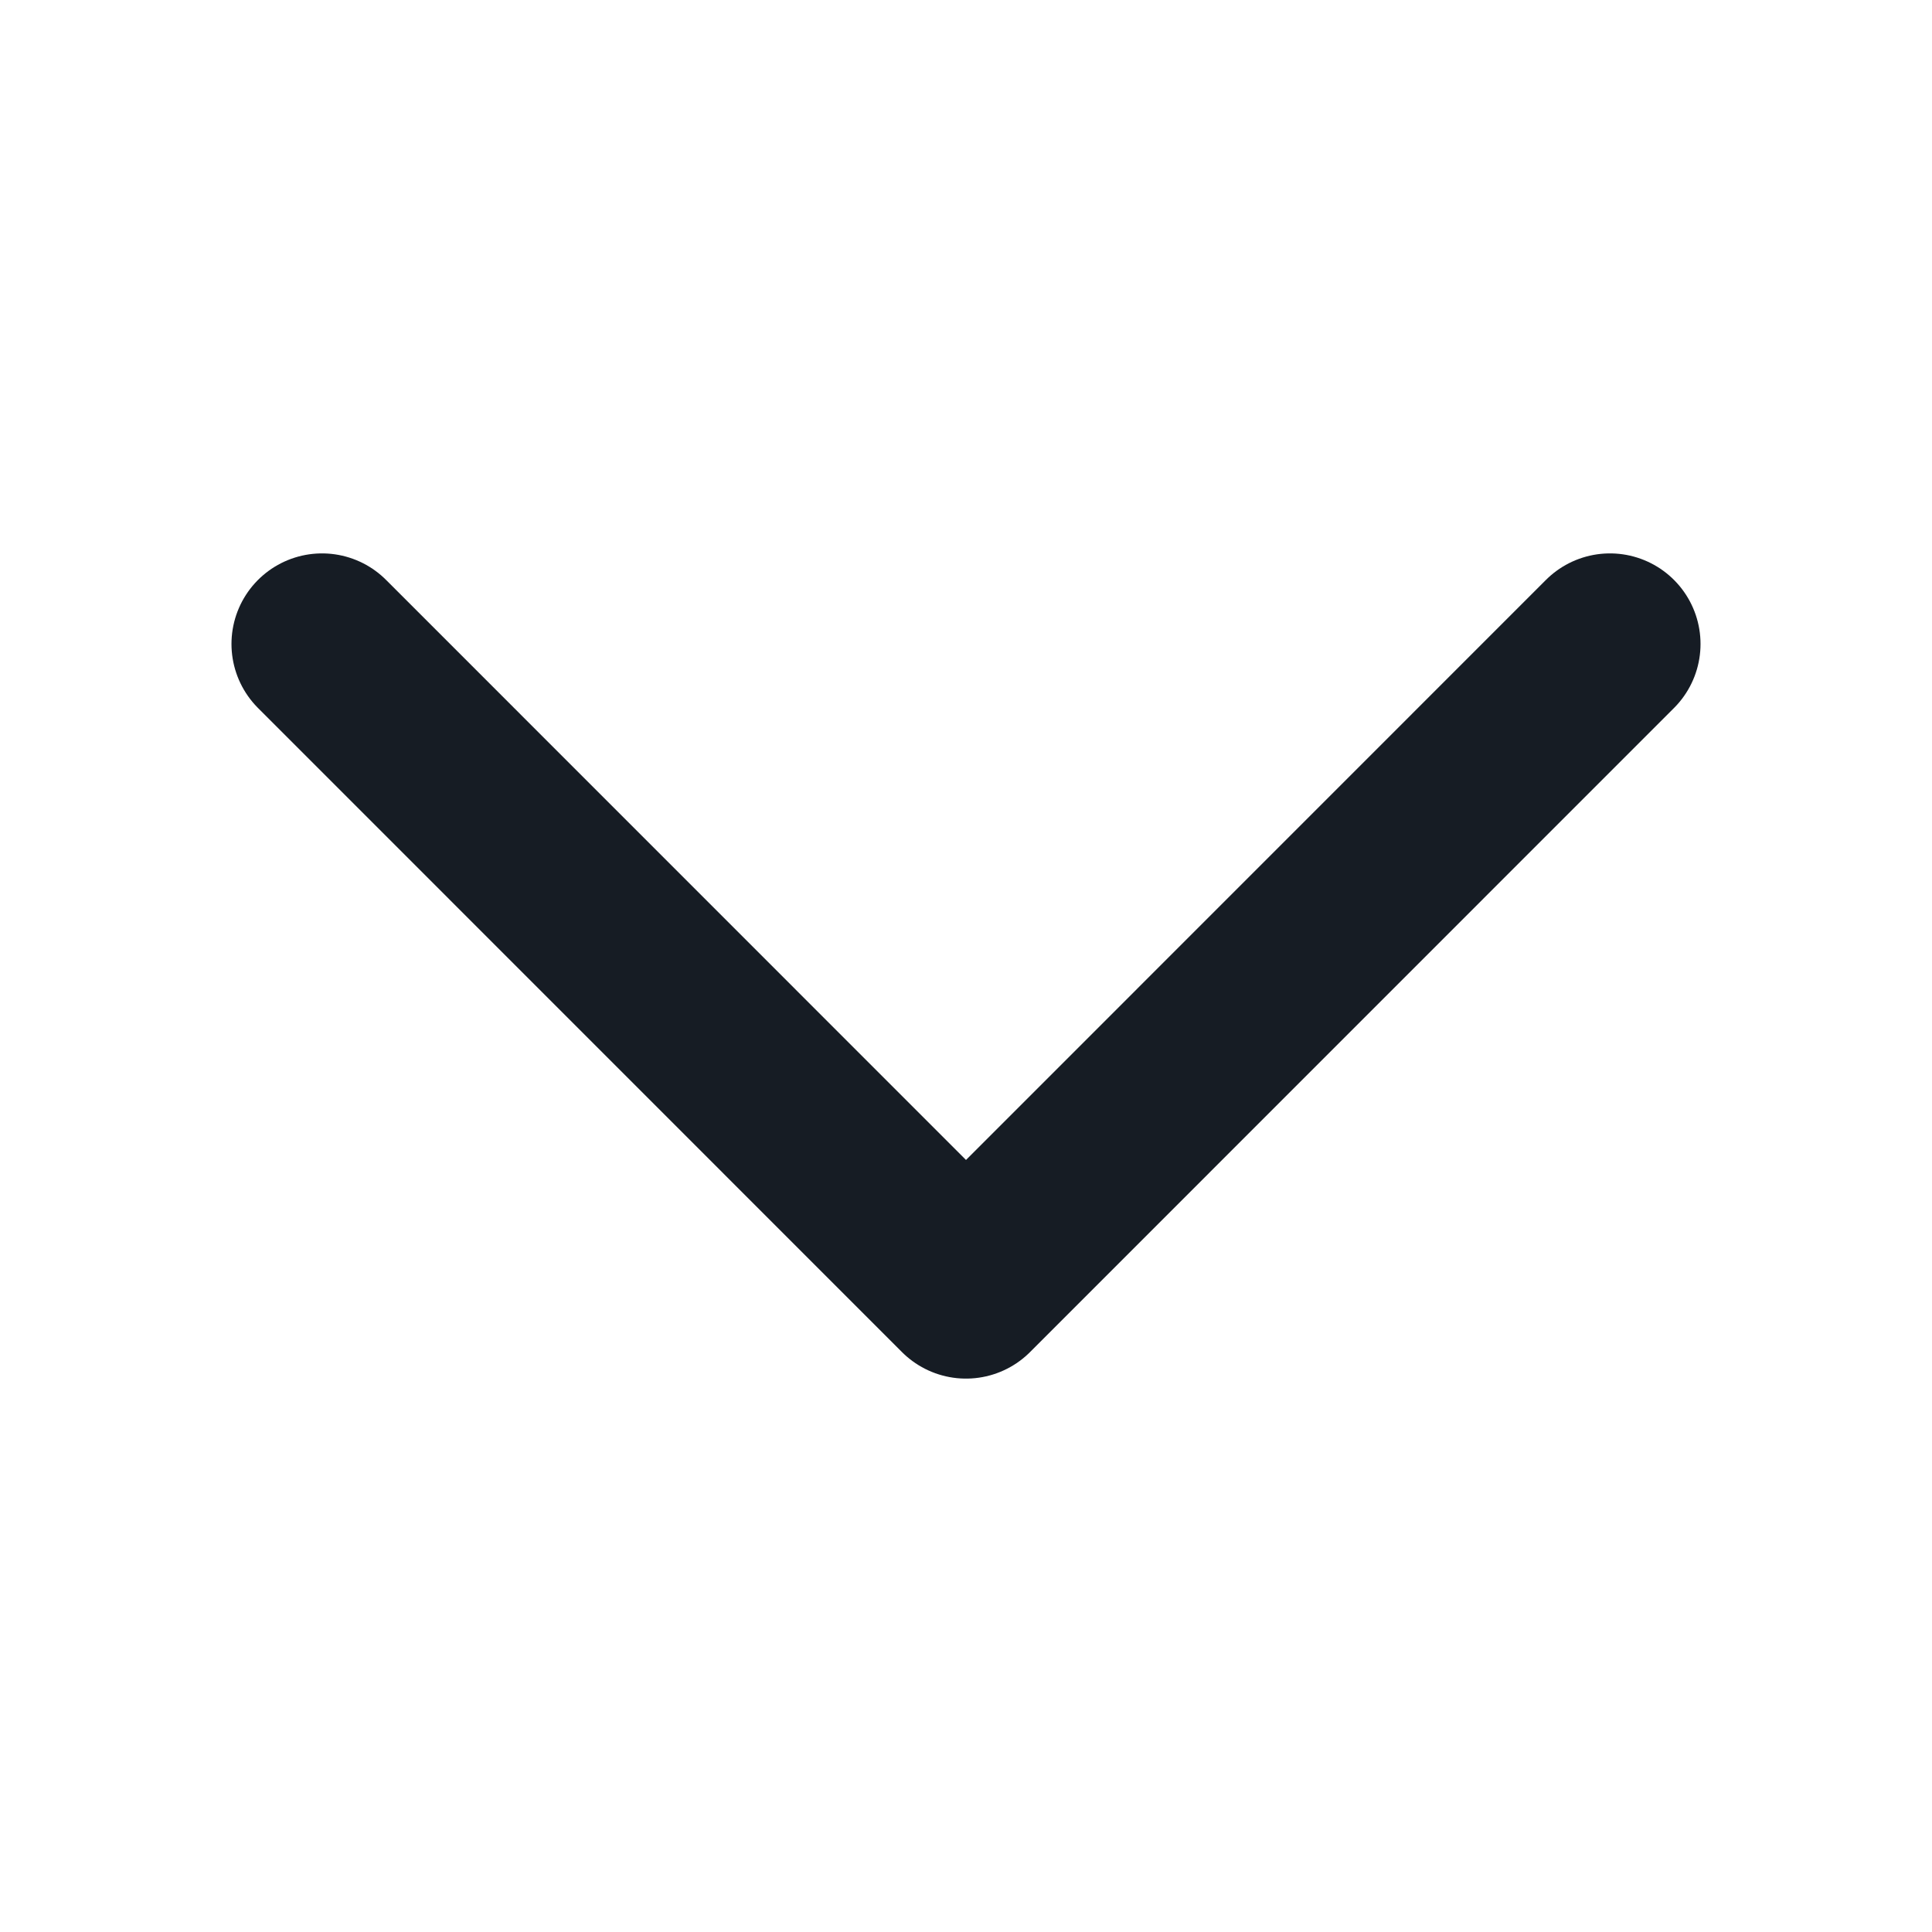<svg width="16" height="16" viewBox="0 0 16 16" fill="none" xmlns="http://www.w3.org/2000/svg">
<g id="Frame">
<path id="Vector" d="M13.333 5.333L8 10.667L2.667 5.333" stroke="#161C24" stroke-width="1.5" stroke-linecap="round" stroke-linejoin="round"/>
</g>
</svg>
